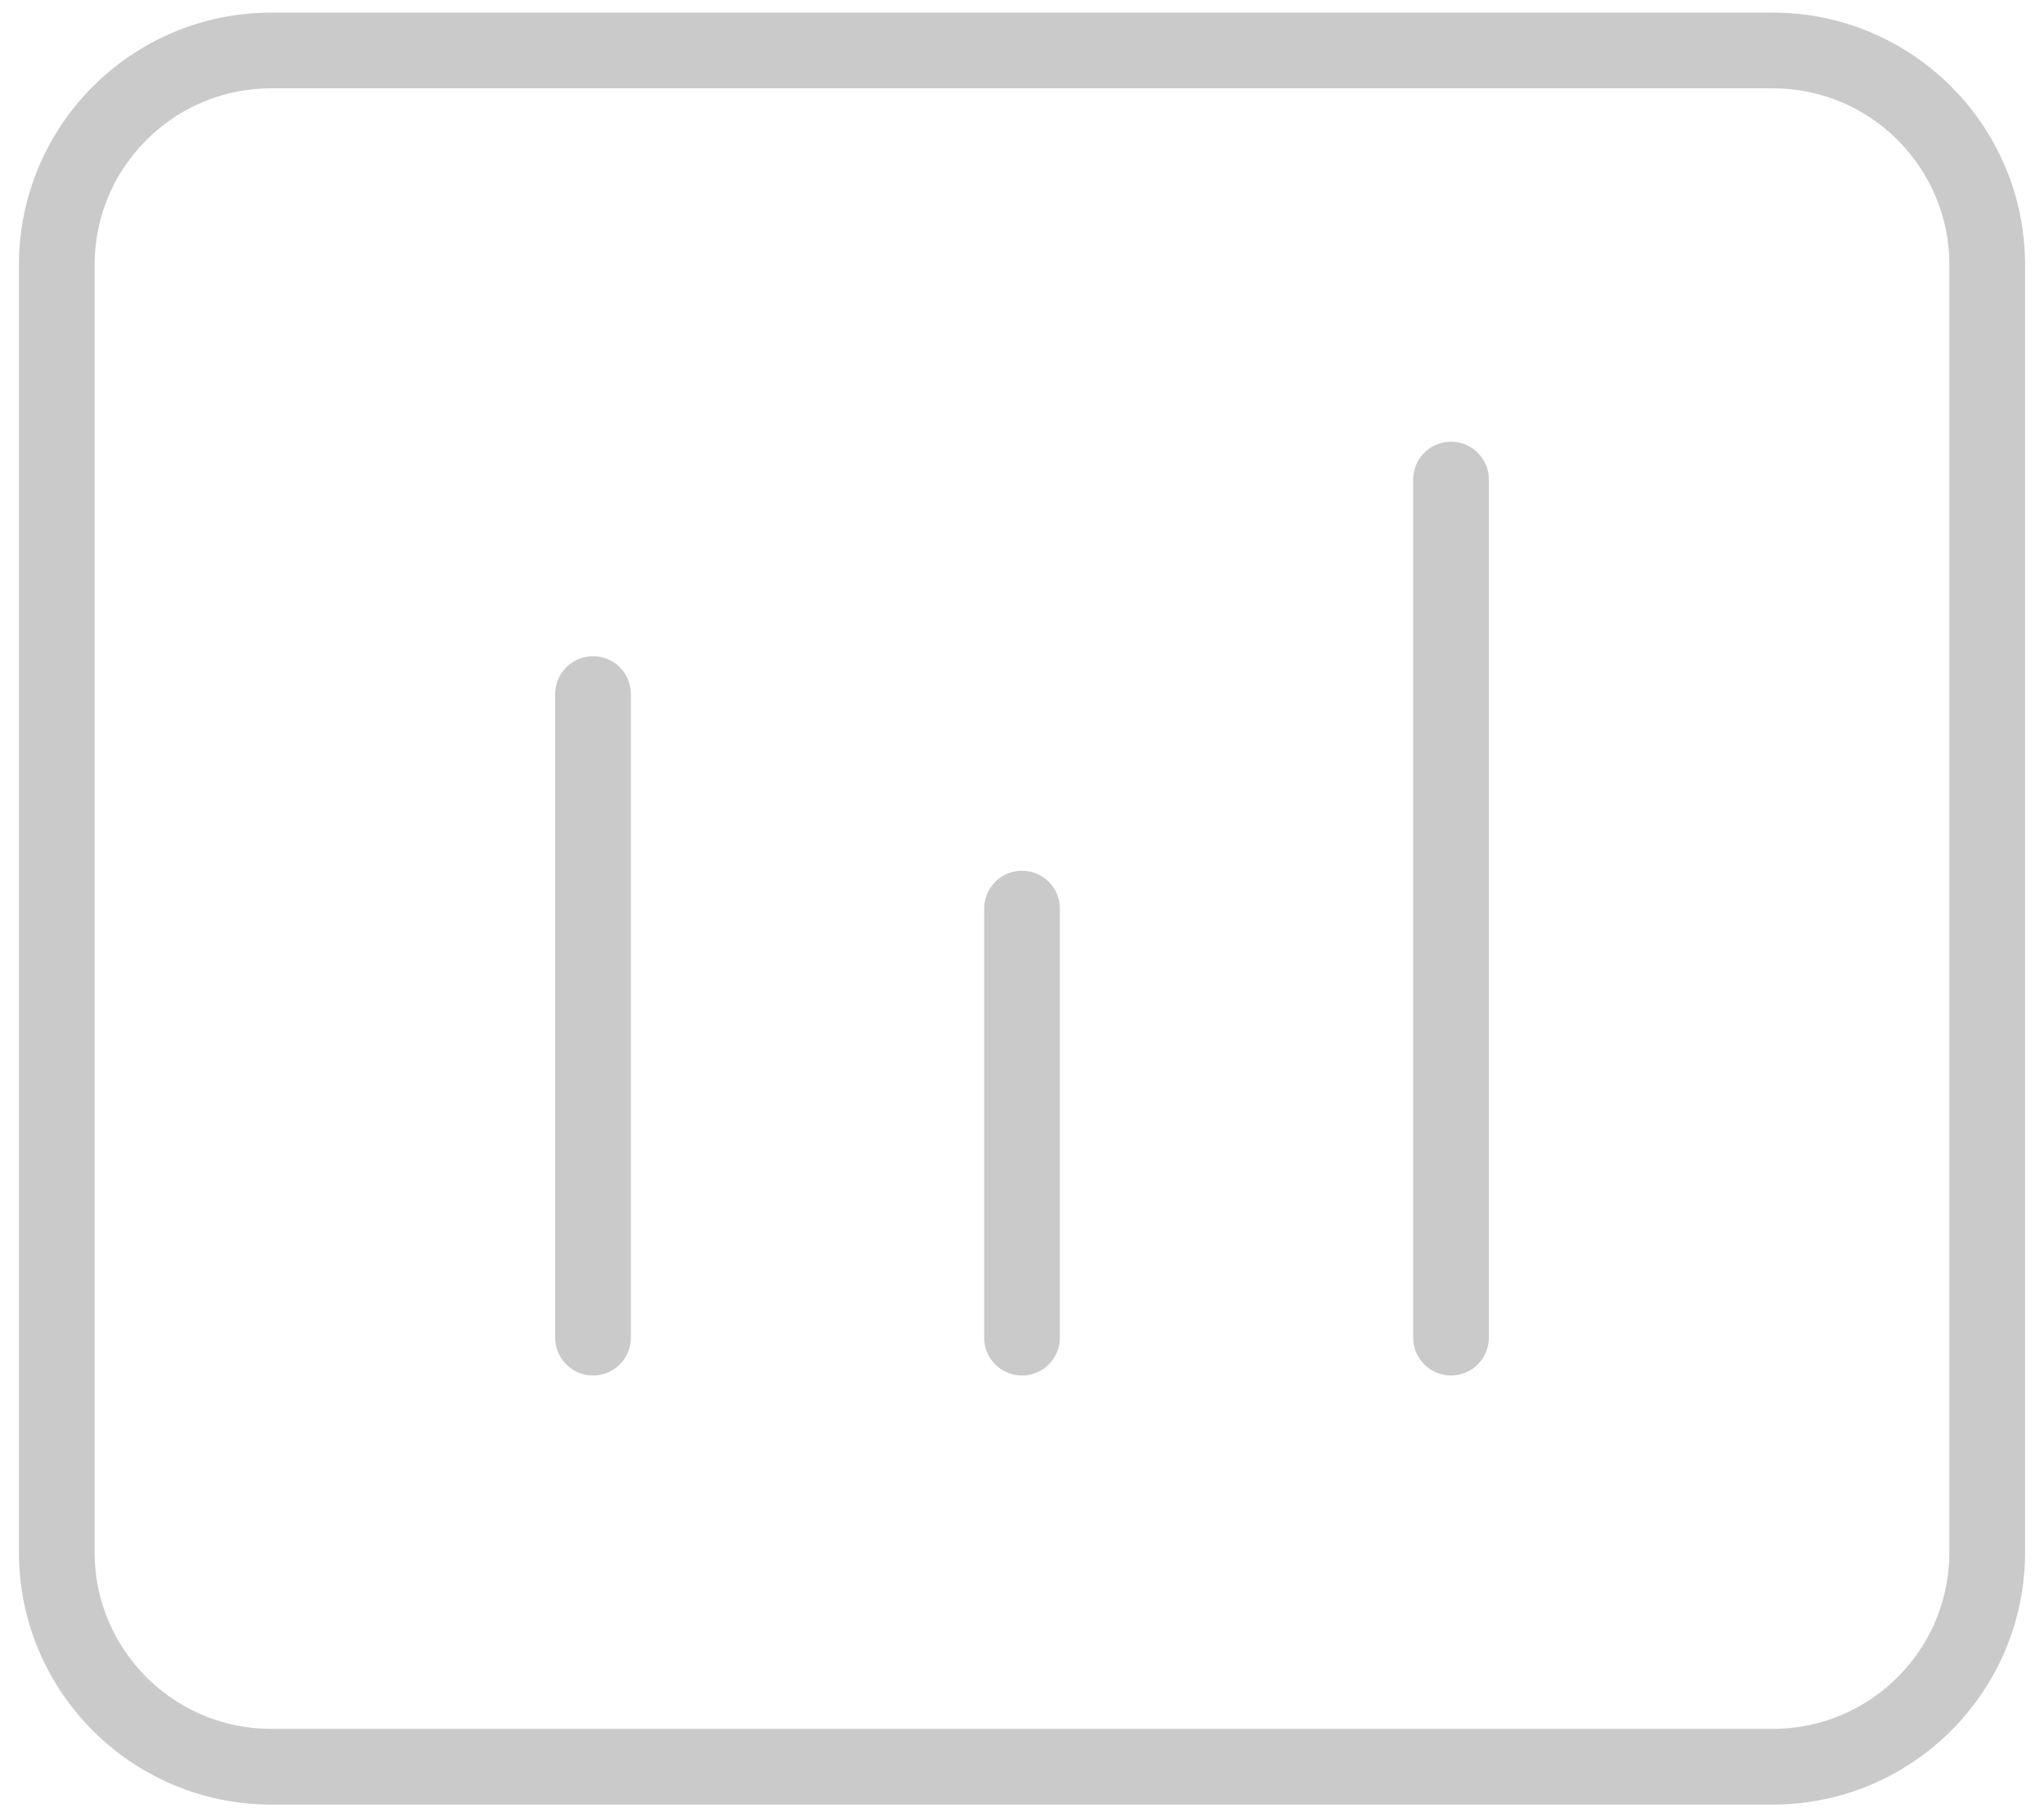 <svg width="54" height="48" viewBox="0 0 54 48" fill="none" xmlns="http://www.w3.org/2000/svg">
<path d="M15.667 18.333V35.333M27 24V35.333M38.334 12.667V35.333" stroke="#CACACA" stroke-width="2" stroke-linecap="round" stroke-linejoin="round"/>
<path d="M46.833 1.333H7.167C4.037 1.333 1.5 3.87 1.5 7V41C1.5 44.13 4.037 46.667 7.167 46.667H46.833C49.963 46.667 52.5 44.13 52.5 41V7C52.5 3.87 49.963 1.333 46.833 1.333Z" stroke="#CACACA" stroke-width="2"/>
</svg>
